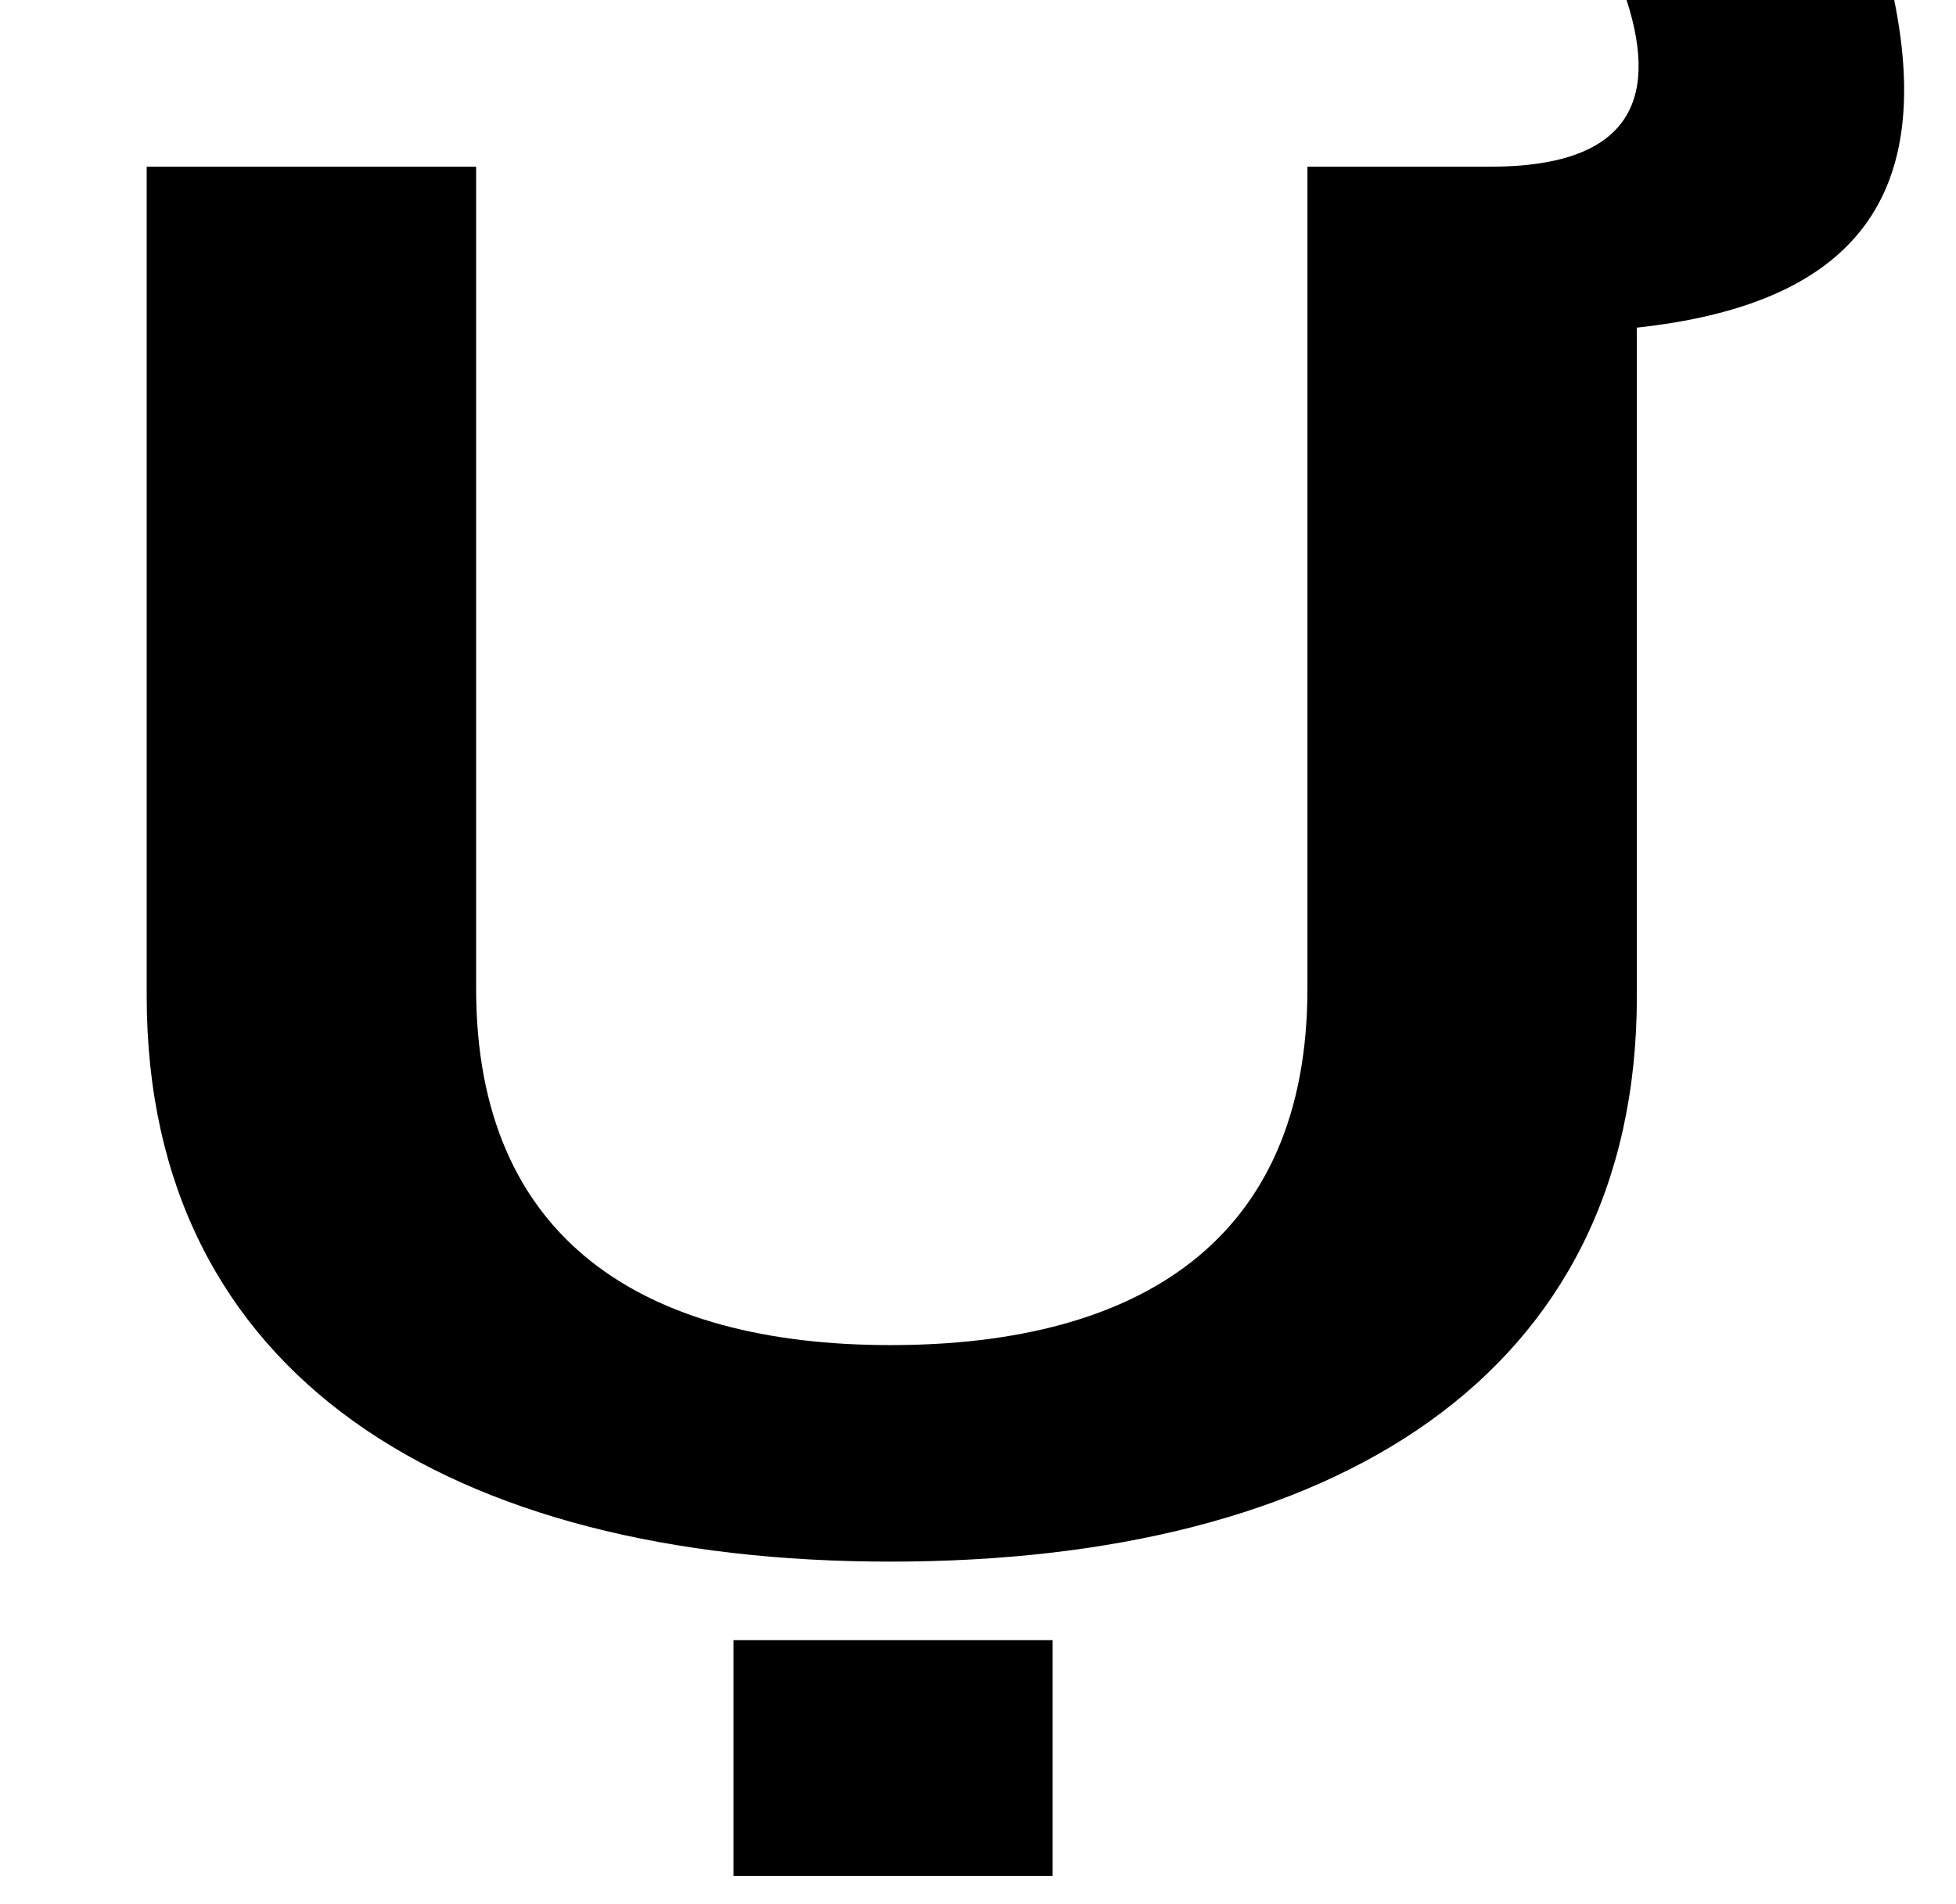 <?xml version="1.0" encoding="UTF-8"?>
<svg xmlns="http://www.w3.org/2000/svg" width="760" height="740" version="1.1" viewBox="0 0 760 740" preserveAspectRatio="none">
  <!-- Generator: Adobe Illustrator 28.7.1, SVG Export Plug-In . SVG Version: 1.2.0 Build 142)  -->
  <g>
    <g id="Layer_2">
      <path d="M285,637.41v91.59h124v-91.59h-124ZM346,606.879c172,0,290-72.23,290-219.668V127.333c82-8.936,116-48.401,100-127.333h-104c13,40.21,0,64.783-53,64.783h-71v319.449c0,97.547-65,138.503-162,138.503-96,0-161-40.955-161-138.503V64.783H57v322.428c0,147.438,118,219.668,289,219.668Z"/>
    </g>
  </g>
</svg>